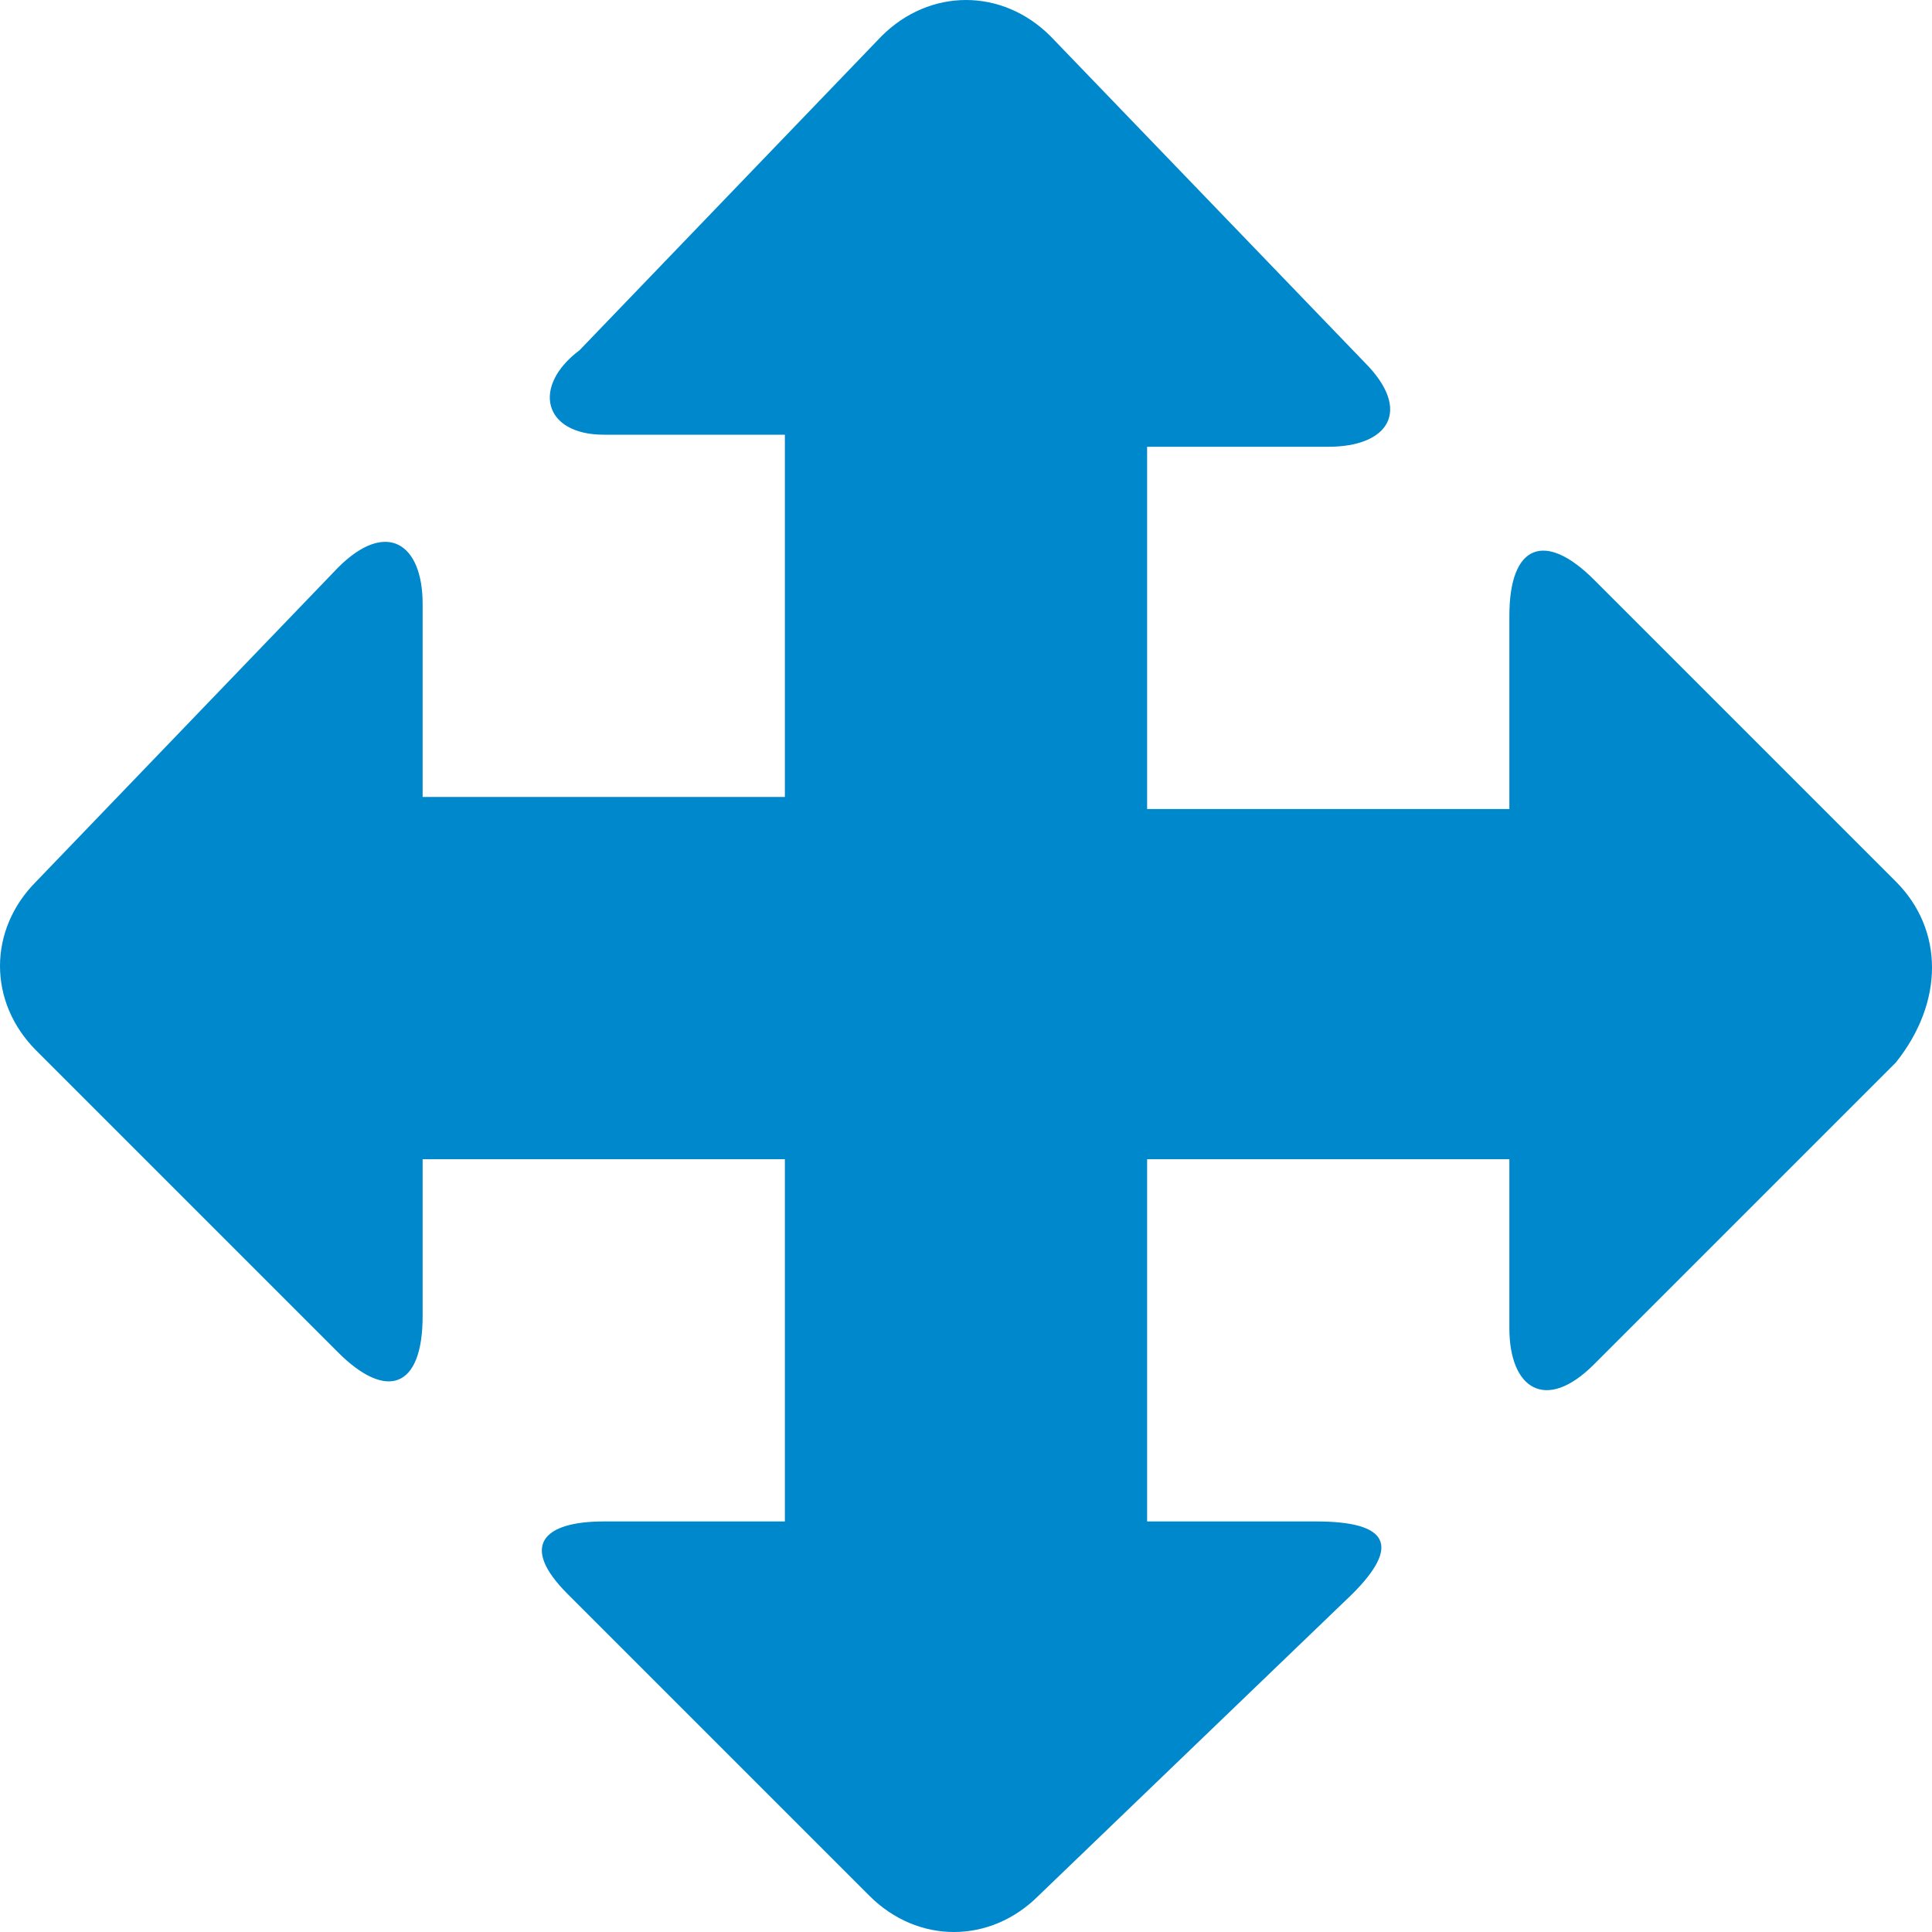 <?xml version="1.0" encoding="utf-8"?>
<!-- Generator: Adobe Illustrator 15.1.0, SVG Export Plug-In  -->
<!DOCTYPE svg PUBLIC "-//W3C//DTD SVG 1.1//EN" "http://www.w3.org/Graphics/SVG/1.1/DTD/svg11.dtd">
<svg version="1.1"
	 xmlns="http://www.w3.org/2000/svg" xmlns:xlink="http://www.w3.org/1999/xlink" xmlns:a="http://ns.adobe.com/AdobeSVGViewerExtensions/3.0/"
	 x="0px" y="0px" width="16px" height="16px" viewBox="0 0 16 16" style="overflow:visible;enable-background:new 0 0 16 16;"
	 xml:space="preserve" preserveAspectRatio="xMinYMid meet">
<defs>
</defs>
<path style="fill:#0088cc;" d="M15.7,7.3l-2.5-2.5c-0.4-0.4-0.7-0.3-0.7,0.3v1.6h-3v-3H11c0.5,0,0.7-0.3,0.3-0.7L8.7,0.3
	c-0.4-0.4-1-0.4-1.4,0L4.8,2.9C4.4,3.2,4.5,3.6,5,3.6h1.5v3h-3V5c0-0.5-0.3-0.7-0.7-0.3L0.3,7.3c-0.4,0.4-0.4,1,0,1.4l2.5,2.5
	c0.4,0.4,0.7,0.3,0.7-0.3V9.6h3v3H5c-0.5,0-0.7,0.2-0.3,0.6l2.5,2.5c0.4,0.4,1,0.4,1.4,0l2.6-2.5c0.4-0.4,0.3-0.6-0.3-0.6H9.5v-3h3
	V11c0,0.5,0.3,0.7,0.7,0.3l2.5-2.5C16.1,8.3,16.1,7.7,15.7,7.3z"/>
</svg>
